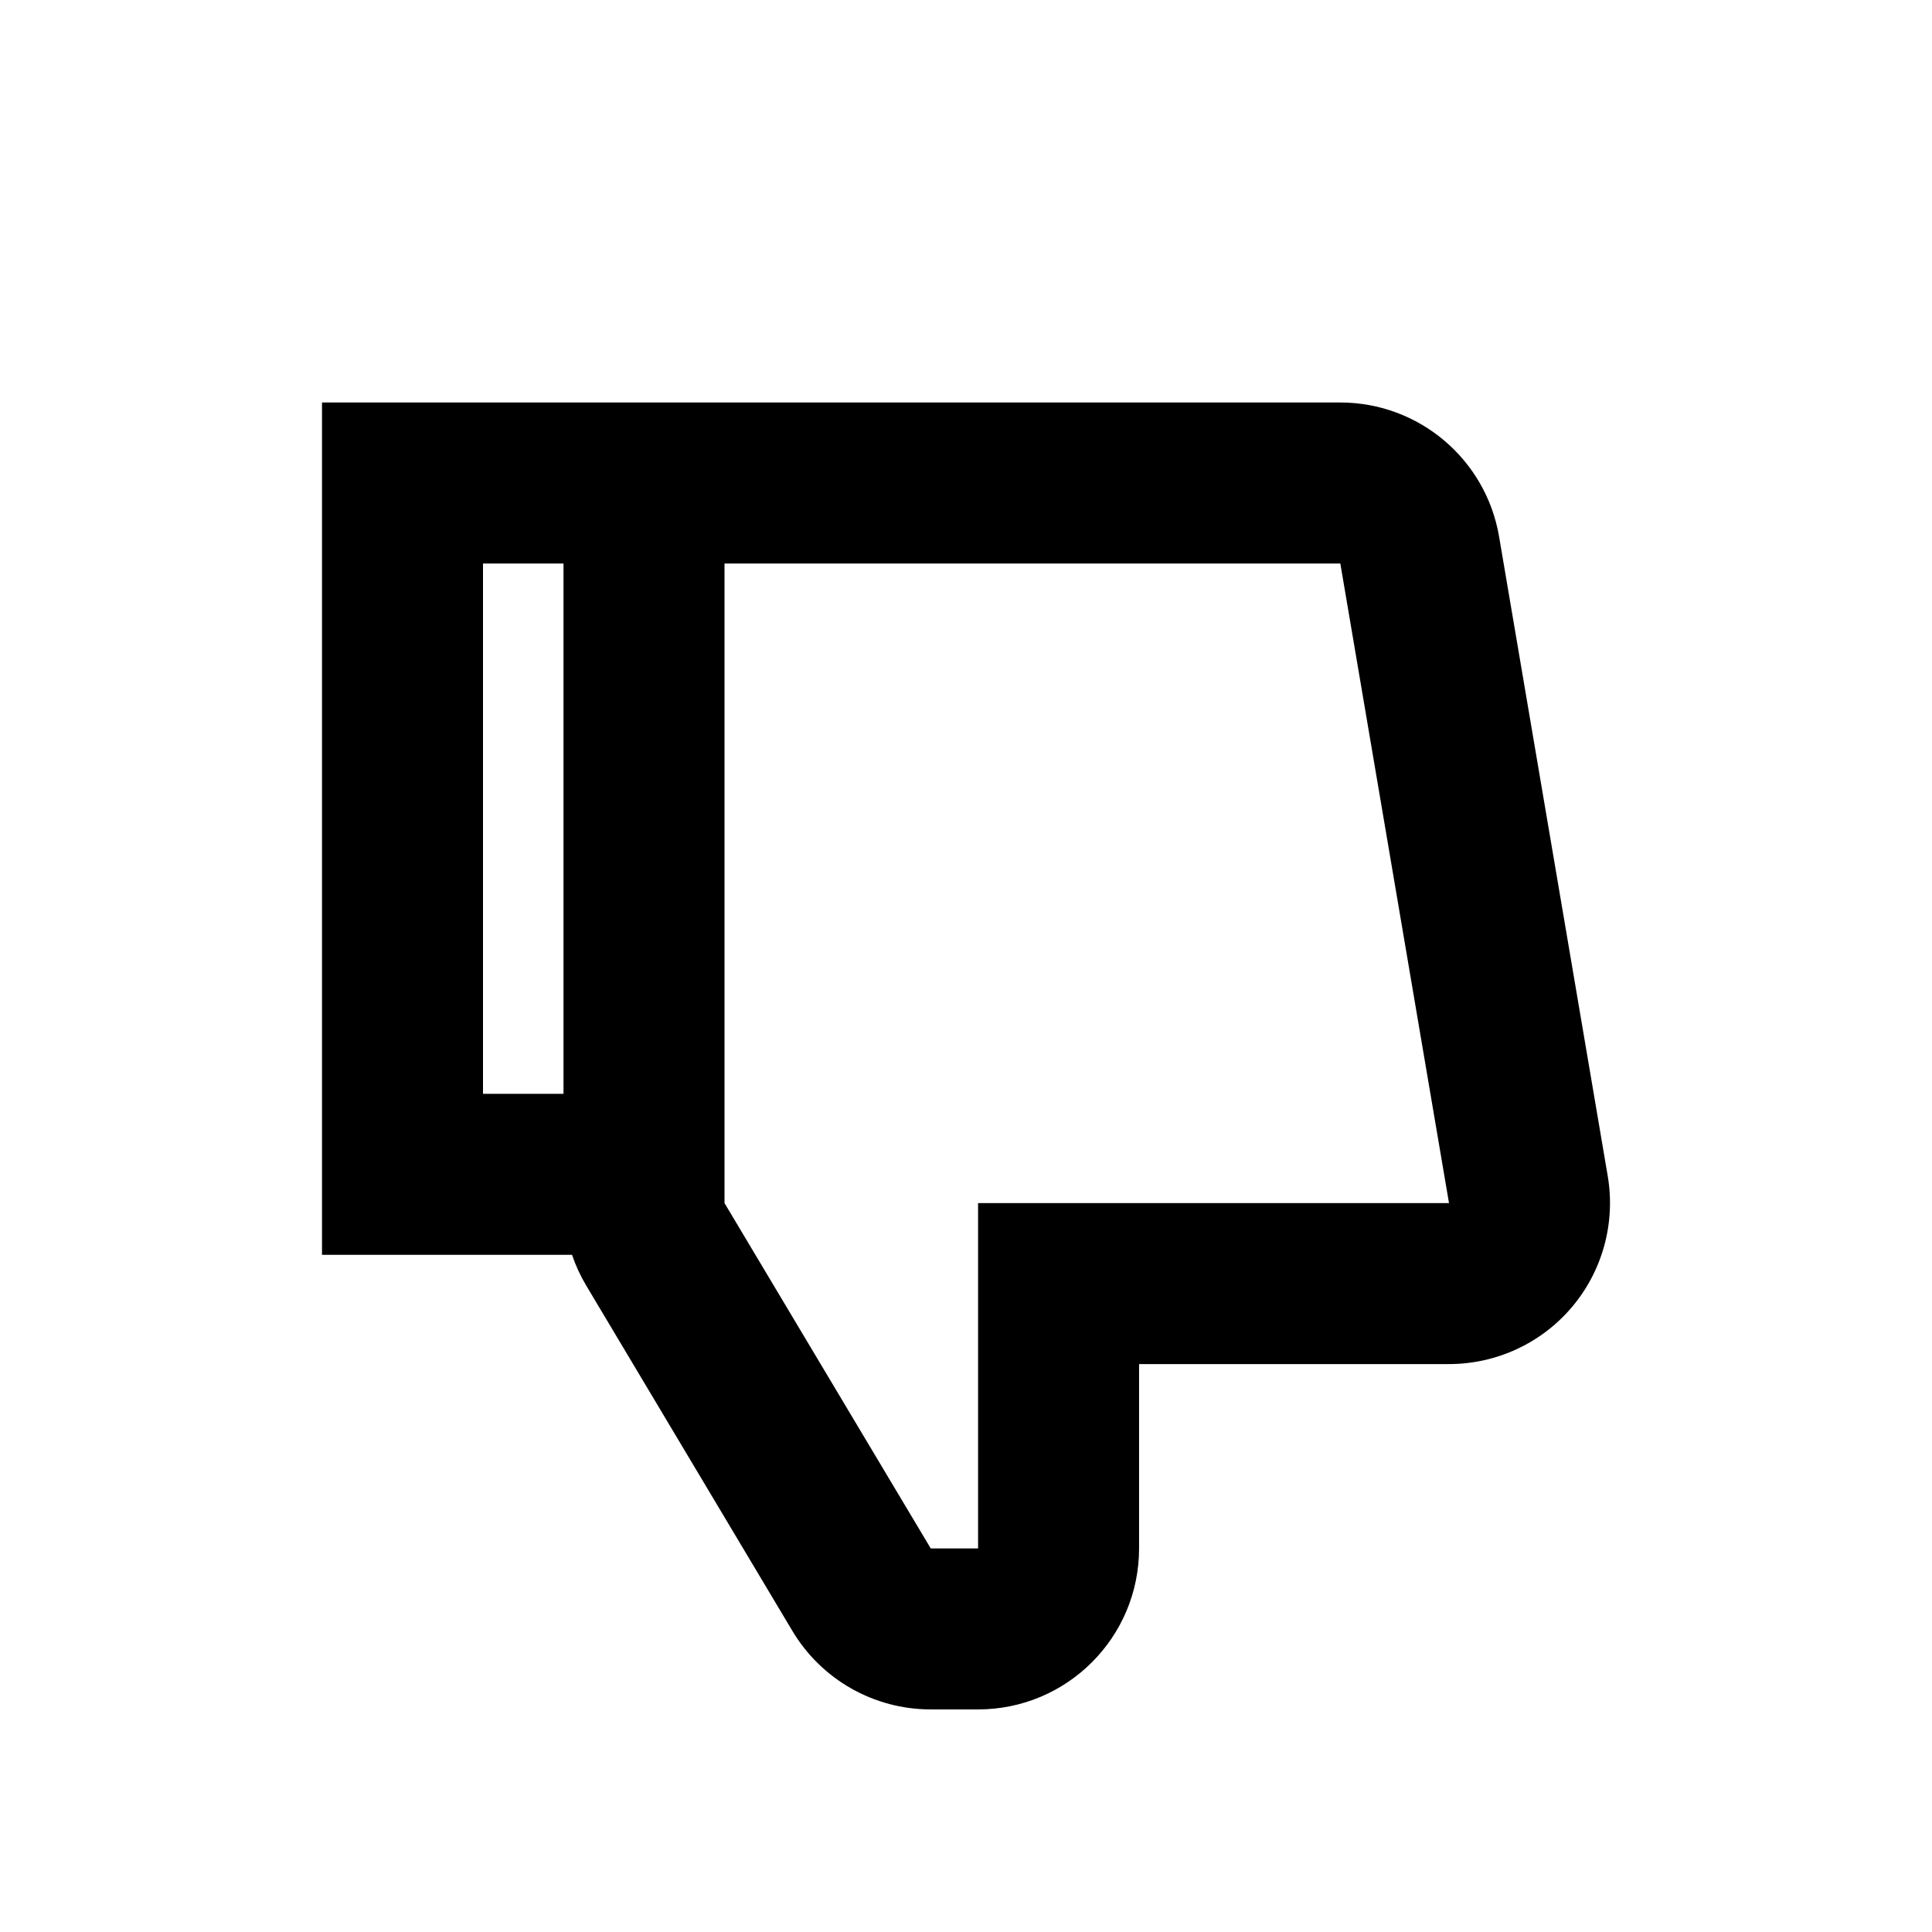 <svg width="24" height="24" viewBox="0 0 24 24" fill="none" xmlns="http://www.w3.org/2000/svg">
<rect x="0" y="0" width="24" height="24" fill="#808080" stroke="none"/>
<rect width="24" height="24" transform="matrix(1 0 0 -1 0 24)" fill="white"/>
<path fill-rule="evenodd" clip-rule="evenodd" d="M7 13.588H6V11.588V9V7H7V9V11.588V13.588ZM9 5H7H6H4V7V13.588V15.588H6H7H7.106C7.151 15.721 7.21 15.849 7.283 15.971L9.844 20.261C10.205 20.865 10.857 21.235 11.562 21.235H12.15C13.255 21.235 14.15 20.34 14.15 19.235V16.945H18C18.589 16.945 19.148 16.686 19.528 16.236C19.908 15.786 20.07 15.191 19.972 14.61L18.622 6.665C18.458 5.704 17.625 5 16.65 5H9ZM9 14.945V13.588V9V7H11H16.65L17.66 12.945L18 14.945H15.971H14.15H12.15V16.32V16.945V17.235V18.884V19.235H11.562L10.15 16.871L9 14.945Z" fill="black"/>
</svg>
